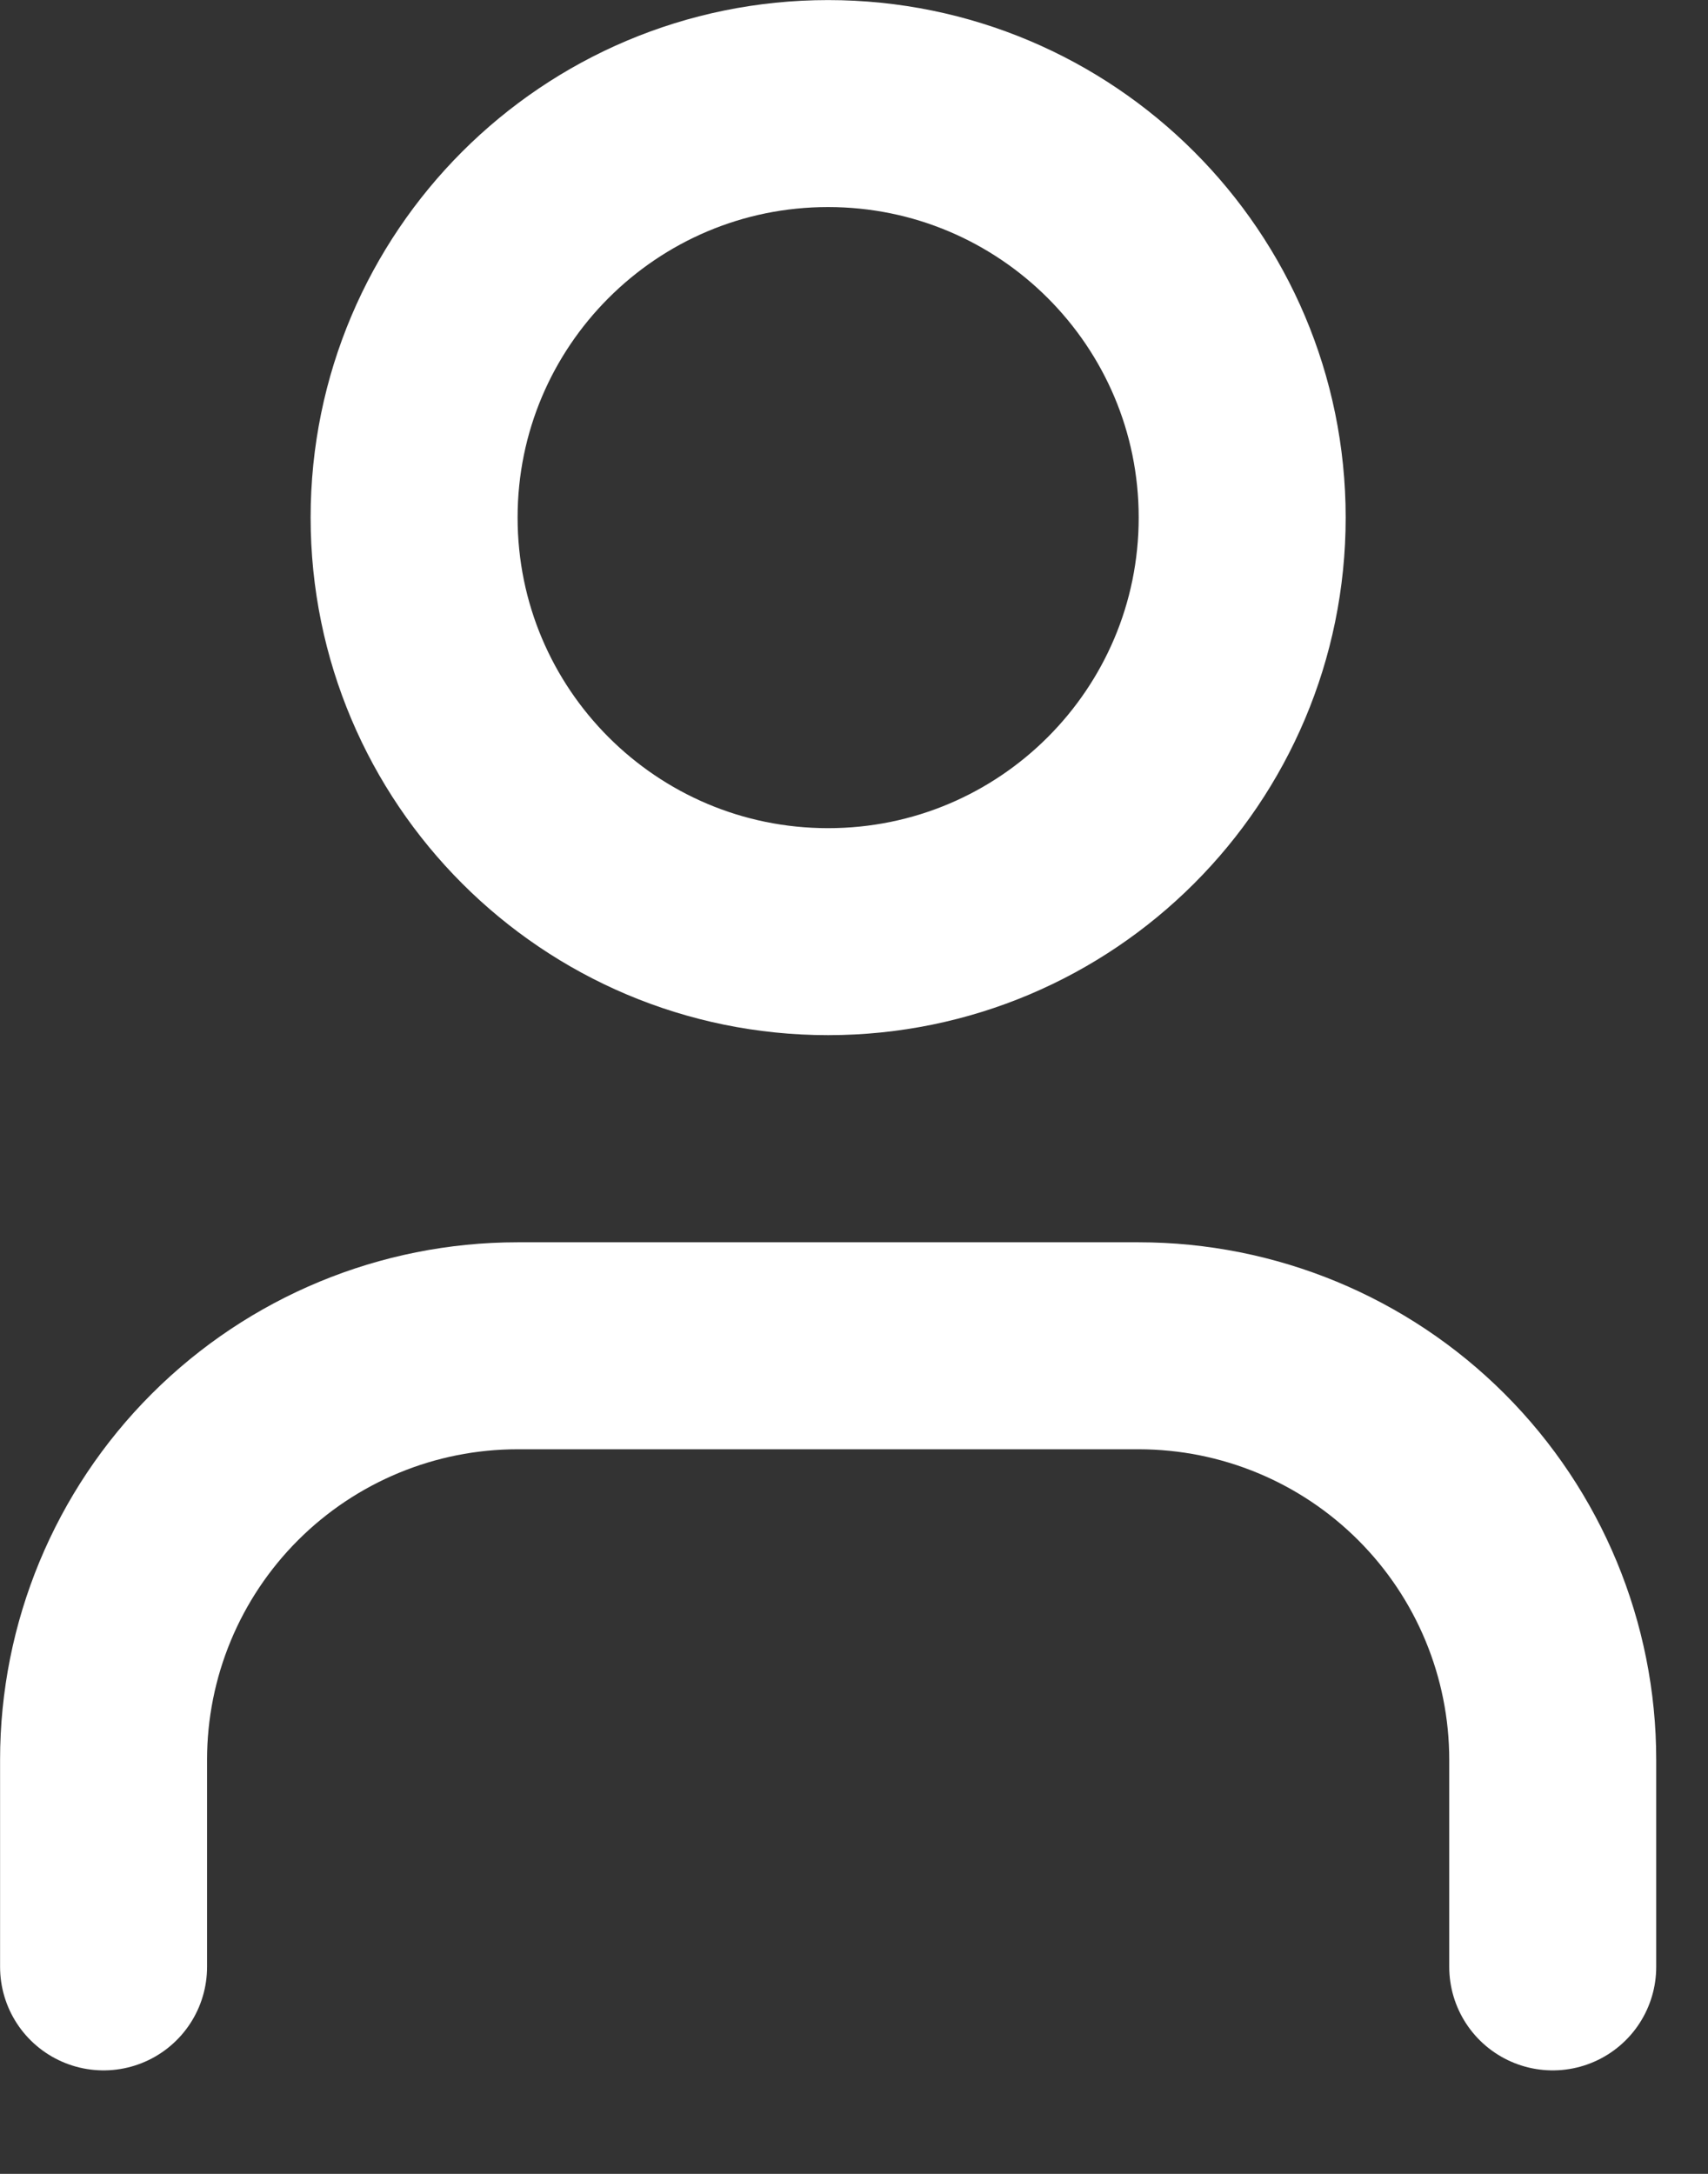 <svg width="11" height="14" viewBox="0 0 11 14" fill="none" xmlns="http://www.w3.org/2000/svg">
<rect x="0" y="0" width="11" height="14" fill="#333333" stroke="none"/>
<path d="M10 12.667V11.333C10 10.626 9.719 9.948 9.219 9.448C8.719 8.948 8.041 8.667 7.333 8.667H3.333C2.626 8.667 1.948 8.948 1.448 9.448C0.948 9.948 0.667 10.626 0.667 11.333V12.667M8 3.333C8 4.806 6.806 6 5.333 6C3.861 6 2.667 4.806 2.667 3.333C2.667 1.861 3.861 0.667 5.333 0.667C6.806 0.667 8 1.861 8 3.333Z" stroke="white" stroke-width="1.333" stroke-linecap="round" stroke-linejoin="round"/>
</svg>
